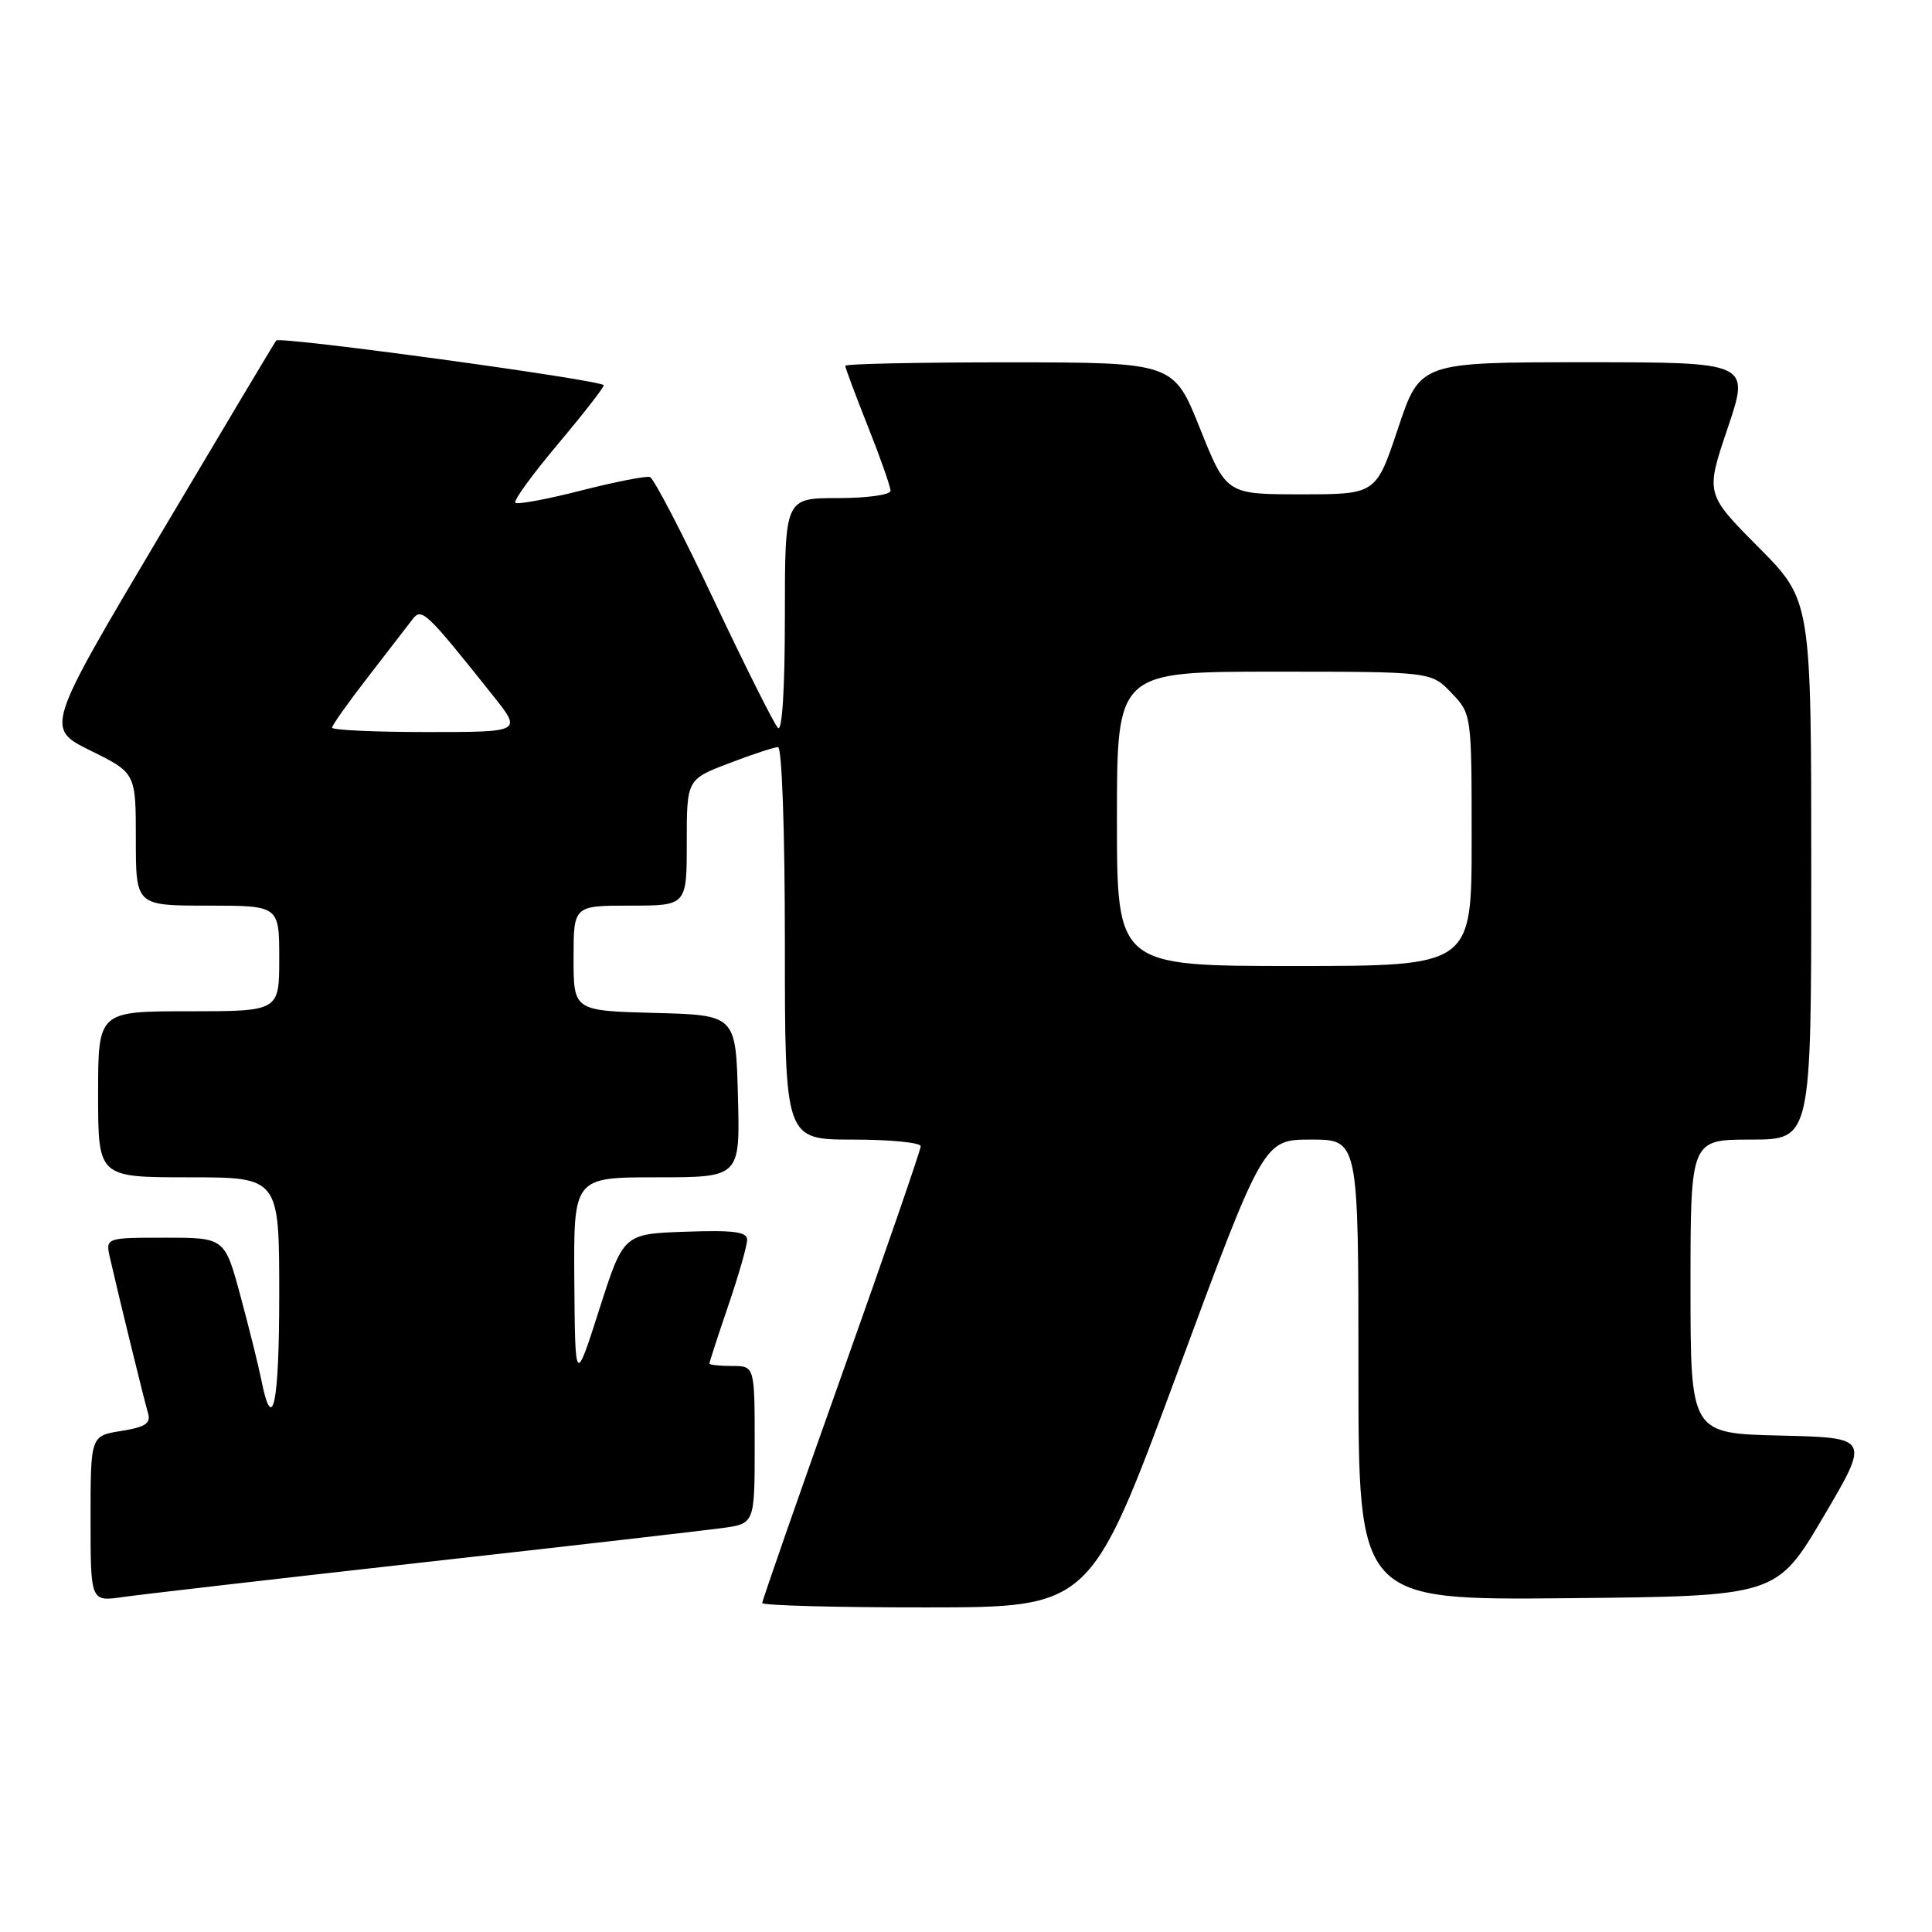 <?xml version="1.0" encoding="UTF-8" standalone="no"?>
<!DOCTYPE svg PUBLIC "-//W3C//DTD SVG 1.1//EN" "http://www.w3.org/Graphics/SVG/1.1/DTD/svg11.dtd" >
<svg xmlns="http://www.w3.org/2000/svg" xmlns:xlink="http://www.w3.org/1999/xlink" version="1.1" viewBox="0 0 256 256">
 <g >
 <path fill="currentColor"
d=" M 155.97 181.99 C 167.43 151.00 167.43 151.00 173.72 151.00 C 180.00 151.00 180.00 151.00 180.00 181.52 C 180.00 212.03 180.00 212.03 207.70 211.77 C 235.40 211.50 235.40 211.50 241.60 201.00 C 247.79 190.50 247.79 190.50 235.90 190.22 C 224.00 189.94 224.00 189.94 224.00 170.47 C 224.00 151.00 224.00 151.00 232.00 151.00 C 240.00 151.00 240.00 151.00 240.00 115.27 C 240.00 79.55 240.00 79.55 232.99 72.49 C 225.98 65.43 225.98 65.43 228.93 56.72 C 231.87 48.00 231.87 48.00 210.02 48.00 C 188.17 48.00 188.17 48.00 185.25 56.75 C 182.33 65.50 182.33 65.50 172.42 65.50 C 162.50 65.50 162.50 65.50 159.00 56.76 C 155.50 48.03 155.50 48.03 133.75 48.01 C 121.79 48.01 112.00 48.21 112.00 48.47 C 112.00 48.73 113.35 52.35 115.00 56.50 C 116.65 60.65 118.00 64.49 118.00 65.03 C 118.00 65.57 114.88 66.00 111.00 66.00 C 104.00 66.00 104.00 66.00 104.00 81.70 C 104.00 91.30 103.64 97.03 103.08 96.45 C 102.57 95.93 98.75 88.30 94.59 79.51 C 90.44 70.71 86.62 63.37 86.12 63.21 C 85.62 63.04 81.51 63.85 76.99 65.00 C 72.47 66.16 68.55 66.88 68.28 66.62 C 68.01 66.35 70.54 62.87 73.90 58.88 C 77.25 54.89 80.00 51.37 80.00 51.05 C 80.00 50.39 37.11 44.53 36.60 45.12 C 36.42 45.33 29.46 56.98 21.14 71.00 C 6.01 96.50 6.01 96.50 12.00 99.46 C 18.00 102.43 18.00 102.43 18.00 111.21 C 18.00 120.00 18.00 120.00 27.50 120.00 C 37.00 120.00 37.00 120.00 37.00 127.00 C 37.00 134.00 37.00 134.00 25.00 134.00 C 13.00 134.00 13.00 134.00 13.00 145.00 C 13.00 156.00 13.00 156.00 25.00 156.00 C 37.00 156.00 37.00 156.00 37.00 171.56 C 37.00 186.16 36.11 190.32 34.61 182.77 C 34.25 180.97 33.02 176.01 31.87 171.75 C 29.78 164.00 29.78 164.00 21.87 164.00 C 13.96 164.00 13.96 164.00 14.59 166.75 C 15.74 171.79 19.09 185.48 19.61 187.23 C 20.02 188.60 19.29 189.09 16.06 189.61 C 12.00 190.26 12.00 190.26 12.00 201.24 C 12.00 212.23 12.00 212.23 16.25 211.62 C 18.59 211.28 36.48 209.22 56.00 207.03 C 75.53 204.85 93.41 202.79 95.75 202.47 C 100.00 201.88 100.00 201.88 100.00 191.44 C 100.00 181.00 100.00 181.00 97.00 181.00 C 95.35 181.00 94.00 180.85 94.00 180.68 C 94.00 180.50 95.12 177.04 96.50 173.00 C 97.88 168.96 99.00 165.04 99.00 164.28 C 99.00 163.22 97.21 162.98 90.81 163.21 C 82.61 163.50 82.61 163.50 79.41 173.50 C 76.21 183.50 76.21 183.50 76.10 169.75 C 76.00 156.00 76.00 156.00 87.03 156.00 C 98.07 156.00 98.07 156.00 97.78 145.25 C 97.50 134.50 97.50 134.50 86.75 134.22 C 76.00 133.93 76.00 133.93 76.00 126.97 C 76.00 120.00 76.00 120.00 83.50 120.00 C 91.00 120.00 91.00 120.00 91.00 111.64 C 91.00 103.28 91.00 103.28 96.59 101.14 C 99.66 99.96 102.59 99.00 103.09 99.00 C 103.61 99.00 104.00 110.03 104.00 125.00 C 104.00 151.00 104.00 151.00 113.00 151.00 C 117.95 151.00 122.00 151.40 122.00 151.88 C 122.00 152.36 117.28 166.05 111.50 182.29 C 105.72 198.53 101.00 212.08 101.00 212.41 C 101.00 212.73 110.79 213.00 122.75 212.99 C 144.50 212.98 144.50 212.98 155.97 181.99 Z  M 148.00 108.50 C 148.00 89.00 148.00 89.00 168.81 89.00 C 189.63 89.00 189.63 89.00 192.31 91.80 C 195.00 94.61 195.00 94.61 195.00 111.30 C 195.00 128.00 195.00 128.00 171.50 128.00 C 148.00 128.00 148.00 128.00 148.00 108.50 Z  M 44.00 96.42 C 44.00 96.11 46.14 93.09 48.75 89.72 C 51.36 86.35 54.01 82.92 54.64 82.09 C 55.87 80.47 56.39 80.96 65.34 92.19 C 69.17 97.00 69.17 97.00 56.59 97.00 C 49.66 97.00 44.00 96.74 44.00 96.42 Z "/>
</g>
</svg>